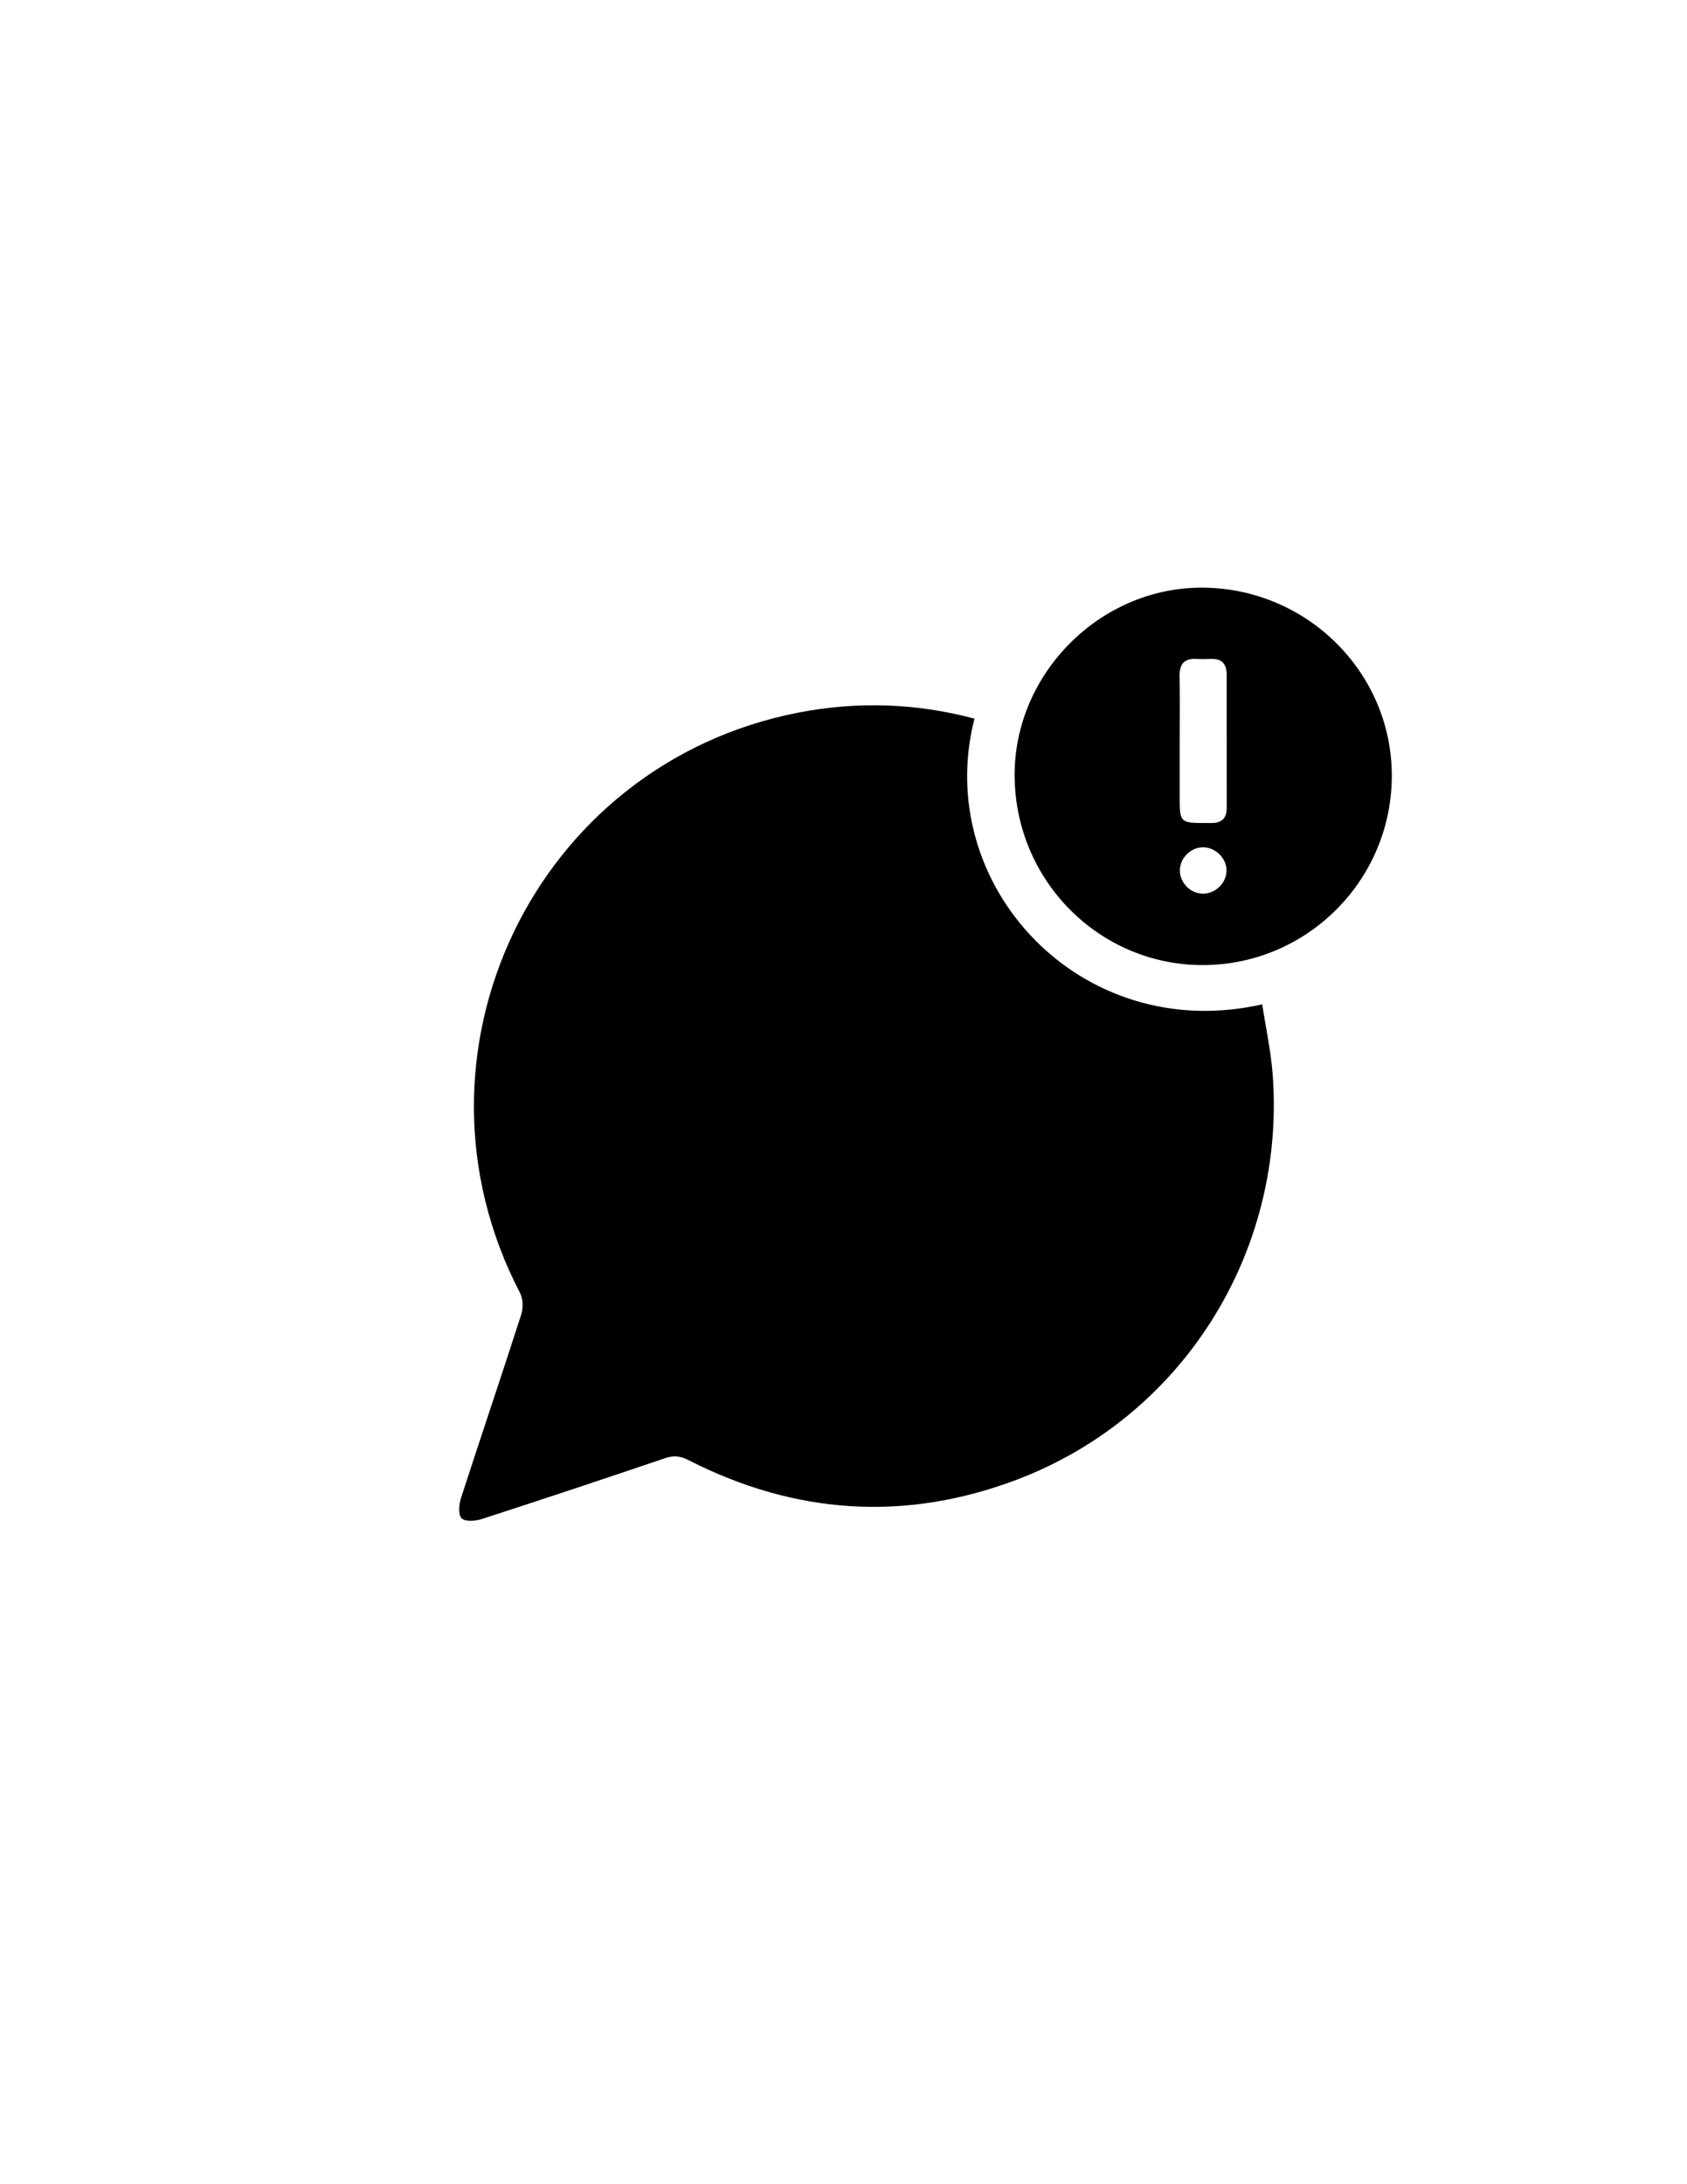 <!-- Generator: Adobe Illustrator 25.0.1, SVG Export Plug-In . SVG Version: 6.00 Build 0)  -->
<svg version="1.1" id="Layer_1" xmlns="http://www.w3.org/2000/svg" xmlns:xlink="http://www.w3.org/1999/xlink" x="0px" y="0px"
	 viewBox="0 0 612 792" style="enable-background:new 0 0 612 792;" xml:space="preserve">
<g>
	<path d="M353.51,260.59c-15.39,59.99,38.22,118.57,104.39,103.59c1.32,8.66,3.22,17.22,3.83,25.87
		c4.58,64.22-32.78,123.67-92.7,146.43c-40.57,15.41-80.58,12.72-119.28-7.04c-2.9-1.48-5.28-1.78-8.41-0.72
		c-22.18,7.53-44.4,14.91-66.68,22.13c-2.25,0.73-5.91,0.97-7.19-0.29c-1.27-1.25-1.01-4.93-0.29-7.18
		c7.22-22.29,14.75-44.48,21.93-66.79c0.75-2.35,0.63-5.68-0.48-7.82c-45.12-86.59,5.35-191.88,101.14-210.4
		C311.08,254.25,332.41,254.95,353.51,260.59z"/>
	<path d="M436.53,349.94c-37.68,0.13-68.31-30.62-68.45-68.73c-0.14-36.83,30.78-68,67.58-68.12c38.05-0.13,69.14,30.41,69.25,67.99
		C505.01,318.94,474.36,349.81,436.53,349.94z M427.97,268.58c0,7.31-0.01,14.63,0,21.94c0.01,7.27,0.65,7.89,8.03,7.91
		c1.16,0,2.33-0.02,3.49-0.01c3.68,0.05,5.54-1.7,5.53-5.44c-0.02-16.13-0.01-32.25-0.01-48.38c0-3.88-1.82-5.87-5.83-5.67
		c-1.66,0.08-3.33,0.1-4.99,0c-4.47-0.29-6.35,1.75-6.26,6.21C428.07,252.95,427.97,260.77,427.97,268.58z M444.96,315.66
		c0-4.55-4.17-8.56-8.75-8.43c-4.41,0.13-8.22,4.06-8.18,8.44c0.03,4.45,3.75,8.25,8.2,8.38
		C440.81,324.18,444.96,320.19,444.96,315.66z"/>
</g>
</svg>
